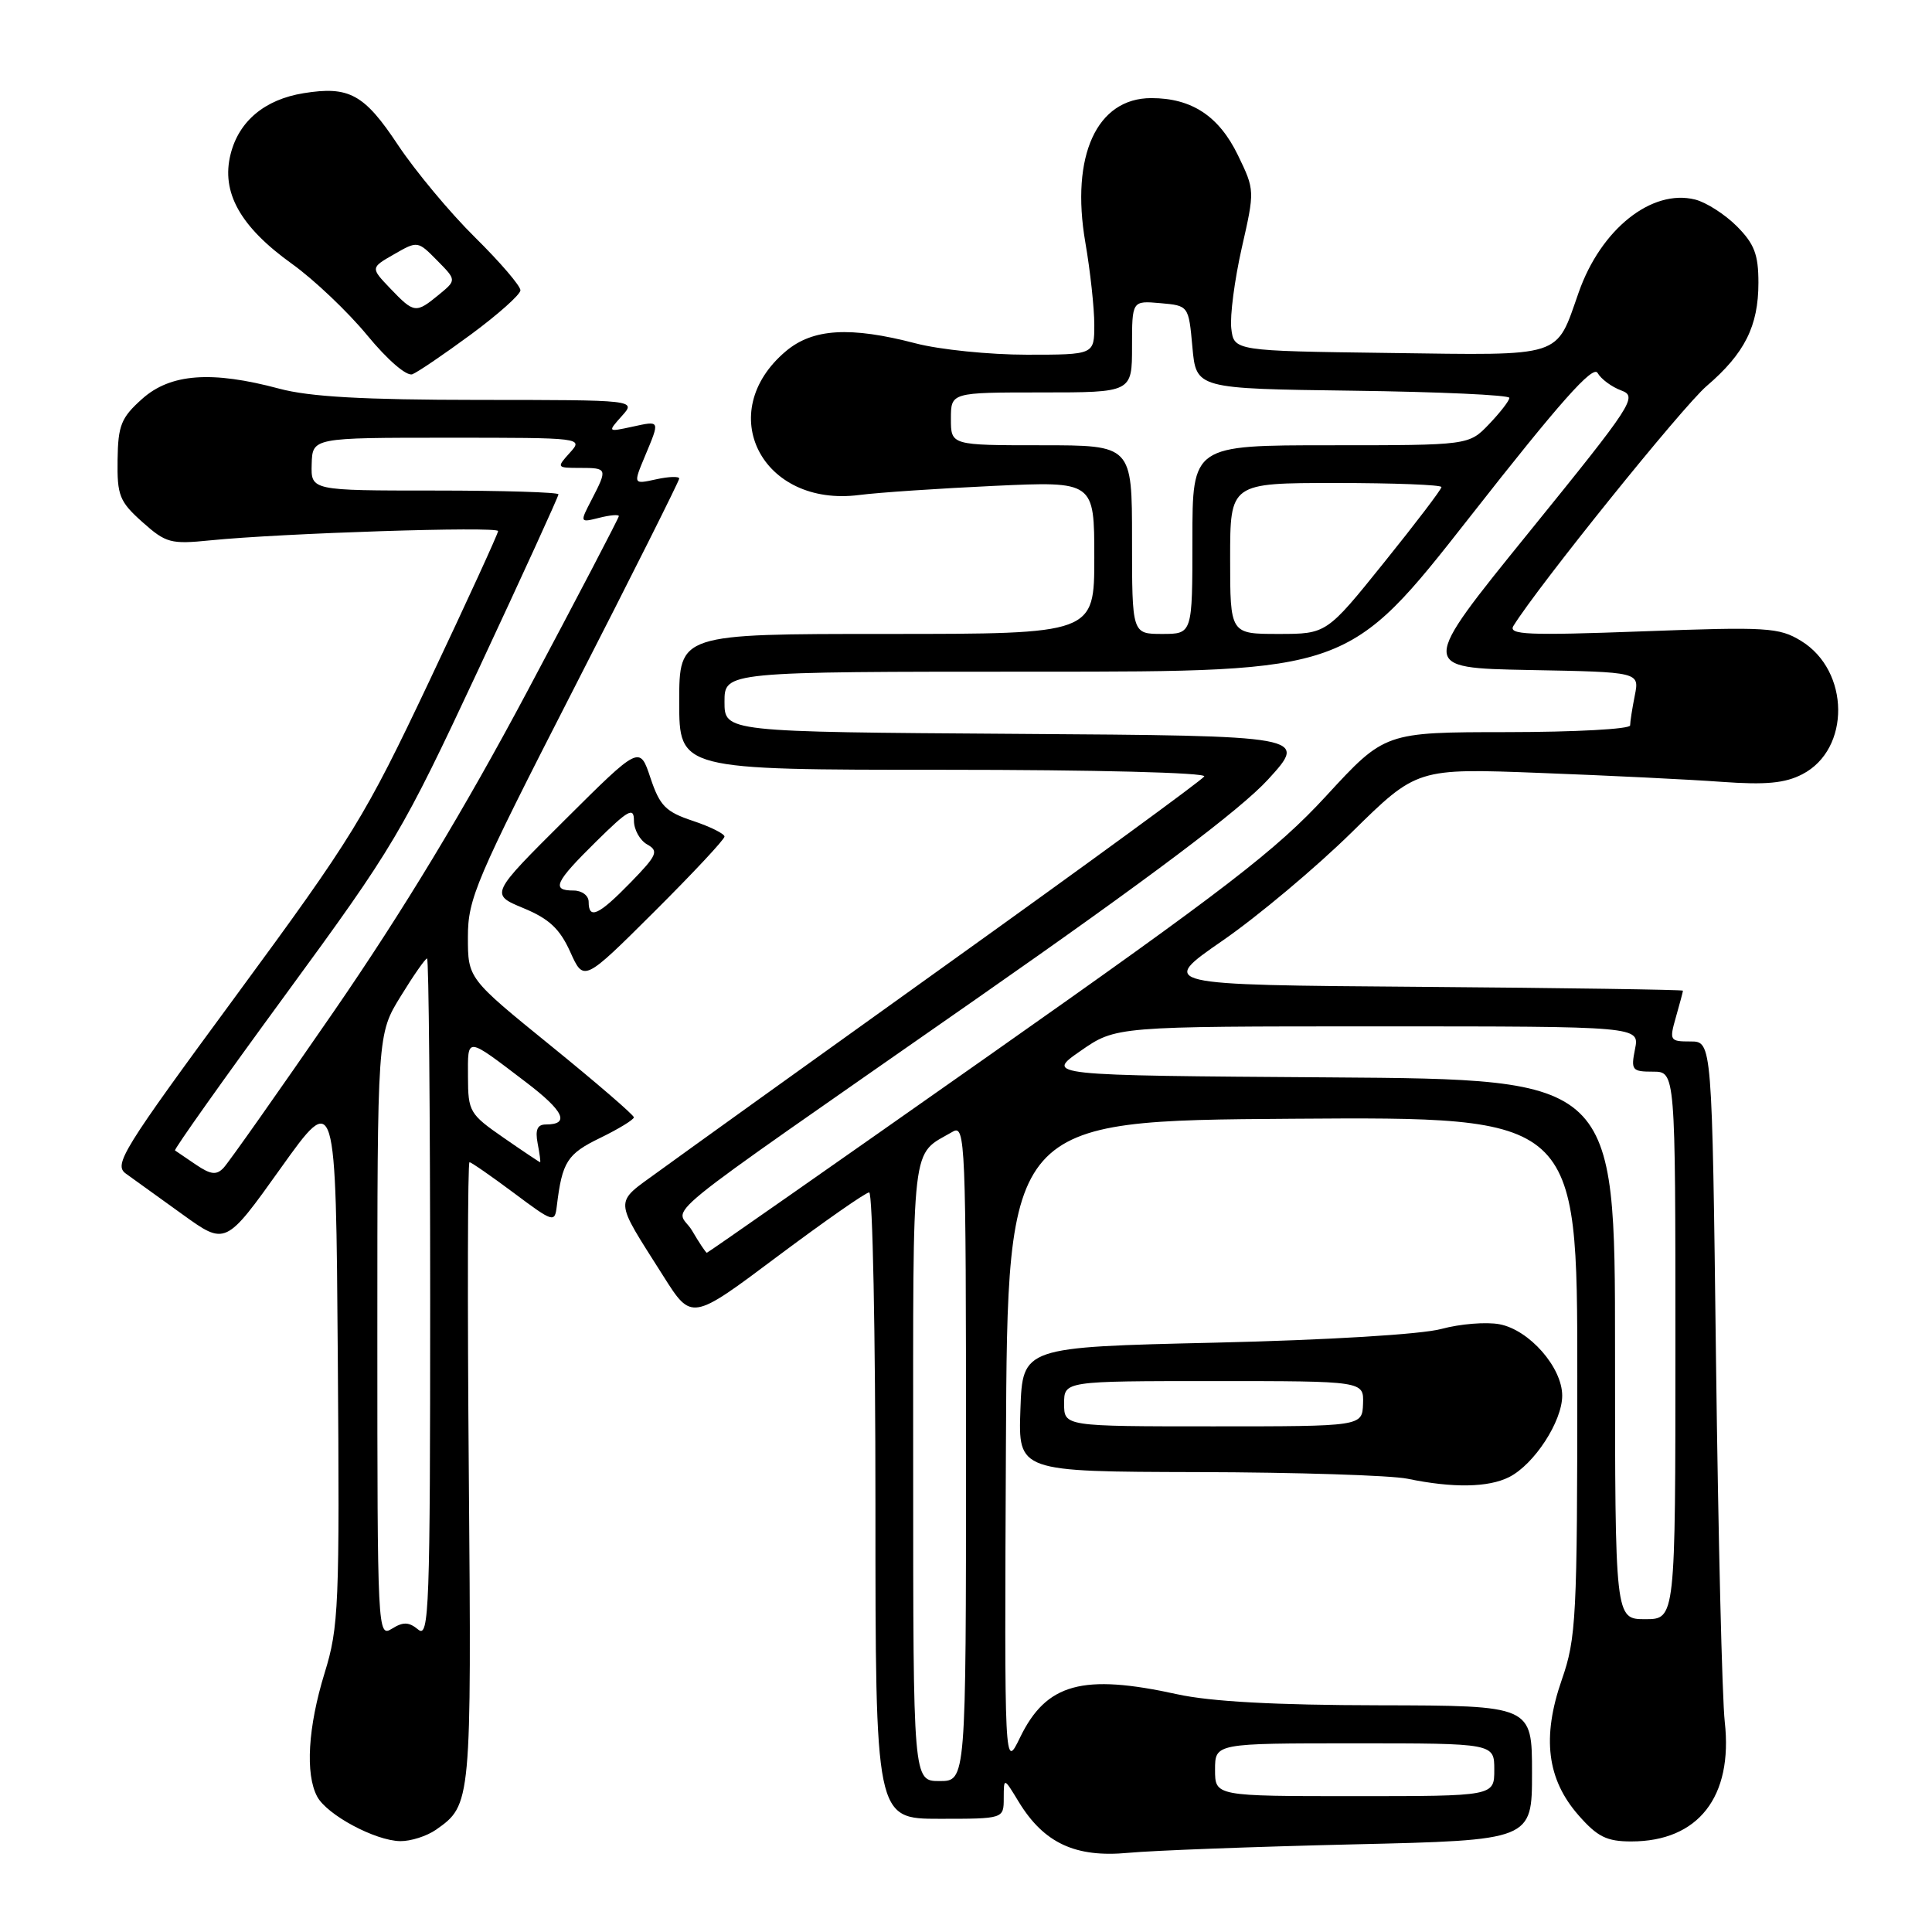 <?xml version="1.0" encoding="UTF-8" standalone="no"?>
<!DOCTYPE svg PUBLIC "-//W3C//DTD SVG 1.1//EN" "http://www.w3.org/Graphics/SVG/1.1/DTD/svg11.dtd" >
<svg xmlns="http://www.w3.org/2000/svg" xmlns:xlink="http://www.w3.org/1999/xlink" version="1.1" viewBox="0 0 256 256">
 <g >
 <path fill="currentColor"
d=" M 179.25 244.39 C 203.00 243.84 203.00 243.84 203.00 234.92 C 203.00 226.00 203.00 226.00 182.75 225.96 C 169.01 225.94 160.41 225.47 156.00 224.50 C 143.45 221.74 138.65 223.05 135.17 230.21 C 133.09 234.50 133.09 234.50 133.29 191.50 C 133.50 148.50 133.50 148.50 171.25 148.24 C 209.00 147.98 209.00 147.98 209.00 182.33 C 209.00 214.41 208.86 217.08 206.94 222.59 C 204.29 230.22 204.98 235.77 209.17 240.54 C 211.67 243.39 212.90 244.00 216.15 244.00 C 225.03 244.00 229.65 238.09 228.54 228.16 C 228.19 225.05 227.67 203.49 227.38 180.25 C 226.86 138.00 226.86 138.00 224.00 138.00 C 221.25 138.00 221.18 137.88 222.07 134.76 C 222.58 132.97 223.00 131.40 223.00 131.27 C 223.00 131.14 207.37 130.91 188.26 130.76 C 153.52 130.50 153.52 130.50 162.01 124.63 C 166.68 121.40 174.38 114.94 179.13 110.27 C 187.75 101.79 187.75 101.79 204.13 102.42 C 213.13 102.76 223.94 103.29 228.15 103.60 C 233.98 104.02 236.53 103.78 238.82 102.59 C 245.23 99.28 245.13 88.88 238.65 84.92 C 235.73 83.14 234.18 83.04 217.59 83.66 C 202.42 84.22 199.81 84.11 200.54 82.93 C 203.80 77.66 222.95 53.88 226.14 51.15 C 231.18 46.83 233.00 43.21 233.00 37.47 C 233.00 33.71 232.46 32.31 230.13 29.97 C 228.55 28.39 226.06 26.80 224.61 26.44 C 218.86 25.00 212.13 30.36 209.19 38.73 C 206.10 47.50 207.43 47.08 184.11 46.77 C 163.50 46.50 163.50 46.50 163.15 43.50 C 162.96 41.85 163.59 37.06 164.54 32.85 C 166.27 25.25 166.27 25.19 164.04 20.58 C 161.52 15.38 157.91 13.00 152.55 13.00 C 145.33 13.00 141.84 20.63 143.81 32.11 C 144.47 35.92 145.00 40.83 145.00 43.02 C 145.00 47.00 145.00 47.00 136.05 47.00 C 131.13 47.00 124.51 46.33 121.34 45.50 C 112.64 43.23 107.71 43.53 104.14 46.53 C 94.51 54.64 100.93 67.25 113.85 65.59 C 116.41 65.26 124.46 64.72 131.75 64.38 C 145.00 63.77 145.00 63.77 145.00 73.88 C 145.00 84.00 145.00 84.00 117.50 84.00 C 90.00 84.00 90.00 84.00 90.00 93.00 C 90.00 102.00 90.00 102.00 125.06 102.00 C 145.09 102.00 159.88 102.38 159.57 102.88 C 159.27 103.37 144.06 114.48 125.76 127.58 C 107.47 140.68 90.13 153.13 87.24 155.24 C 81.30 159.57 81.25 158.58 87.91 169.11 C 91.64 175.01 91.64 175.01 102.99 166.50 C 109.24 161.83 114.72 158.00 115.17 158.00 C 115.63 158.00 116.00 176.68 116.00 199.50 C 116.00 241.00 116.00 241.00 124.50 241.00 C 133.00 241.00 133.00 241.00 133.00 238.25 C 133.01 235.50 133.01 235.50 134.99 238.76 C 138.33 244.23 142.50 246.17 149.50 245.51 C 152.80 245.20 166.19 244.70 179.25 244.39 Z  M 57.77 242.45 C 62.46 239.16 62.48 238.96 62.12 195.25 C 61.93 172.56 61.97 154.00 62.21 154.00 C 62.44 154.00 65.08 155.83 68.07 158.06 C 73.34 162.00 73.51 162.05 73.78 159.81 C 74.49 153.94 75.15 152.90 79.53 150.78 C 81.99 149.58 84.00 148.35 83.99 148.05 C 83.99 147.75 79.04 143.48 72.99 138.57 C 62.00 129.65 62.00 129.65 62.00 124.16 C 62.00 119.07 63.02 116.67 76.00 91.32 C 83.70 76.29 90.00 63.73 90.00 63.41 C 90.00 63.10 88.63 63.14 86.95 63.51 C 83.90 64.18 83.90 64.18 85.45 60.47 C 87.47 55.63 87.52 55.73 83.75 56.55 C 80.50 57.25 80.50 57.25 82.40 55.12 C 84.31 53.00 84.31 53.00 63.40 52.99 C 48.15 52.98 41.01 52.58 37.00 51.50 C 28.04 49.10 22.59 49.50 18.84 52.85 C 16.05 55.34 15.64 56.36 15.58 60.93 C 15.51 65.65 15.83 66.46 18.86 69.17 C 21.99 71.96 22.62 72.13 27.86 71.60 C 37.28 70.65 66.00 69.72 66.00 70.37 C 66.00 70.70 61.90 79.65 56.89 90.24 C 48.35 108.29 46.74 110.90 31.33 131.86 C 16.19 152.44 15.02 154.33 16.69 155.52 C 17.69 156.24 21.06 158.67 24.19 160.92 C 29.89 165.03 29.89 165.03 37.19 154.80 C 44.50 144.56 44.50 144.56 44.76 179.87 C 45.01 212.85 44.89 215.61 43.01 221.69 C 40.81 228.84 40.43 235.07 42.03 238.06 C 43.33 240.48 49.69 243.90 53.03 243.96 C 54.42 243.98 56.55 243.30 57.77 242.45 Z  M 199.97 195.72 C 203.29 194.04 207.00 188.35 207.00 184.93 C 207.00 181.18 202.63 176.21 198.69 175.47 C 196.94 175.14 193.47 175.42 191.00 176.09 C 188.36 176.81 175.98 177.56 161.00 177.91 C 135.50 178.50 135.50 178.50 135.21 186.75 C 134.92 195.00 134.92 195.00 158.71 195.06 C 171.79 195.09 184.30 195.49 186.50 195.94 C 192.53 197.19 197.22 197.11 199.97 195.72 Z  M 96.00 110.85 C 96.00 110.48 94.12 109.54 91.81 108.77 C 88.20 107.57 87.43 106.78 86.19 103.08 C 84.76 98.78 84.76 98.78 74.85 108.64 C 64.94 118.50 64.94 118.50 69.35 120.33 C 72.76 121.74 74.17 123.06 75.56 126.13 C 77.35 130.11 77.35 130.11 86.68 120.82 C 91.80 115.72 96.00 111.23 96.00 110.85 Z  M 62.44 44.29 C 66.00 41.66 68.94 39.04 68.96 38.47 C 68.98 37.90 66.28 34.75 62.96 31.47 C 59.63 28.19 55.04 22.67 52.74 19.22 C 48.27 12.47 46.26 11.37 40.22 12.35 C 35.09 13.18 31.66 16.04 30.56 20.41 C 29.27 25.48 31.83 30.05 38.70 34.97 C 41.61 37.06 46.09 41.31 48.66 44.43 C 51.35 47.70 53.88 49.88 54.64 49.59 C 55.36 49.31 58.87 46.92 62.44 44.29 Z  M 161.00 234.50 C 161.00 231.00 161.00 231.00 179.50 231.00 C 198.00 231.00 198.00 231.00 198.00 234.50 C 198.00 238.00 198.00 238.00 179.50 238.00 C 161.00 238.00 161.00 238.00 161.00 234.50 Z  M 121.00 194.86 C 121.00 150.19 120.65 153.21 126.25 149.95 C 127.91 148.98 128.00 151.28 128.00 192.46 C 128.00 236.00 128.00 236.00 124.50 236.00 C 121.00 236.00 121.00 236.00 121.00 194.86 Z  M 214.00 178.78 C 214.00 143.02 214.00 143.02 176.25 142.76 C 138.50 142.50 138.50 142.50 143.18 139.25 C 147.86 136.00 147.86 136.00 182.56 136.00 C 217.25 136.00 217.25 136.00 216.65 139.00 C 216.09 141.80 216.25 142.00 219.03 142.00 C 222.00 142.00 222.00 142.00 222.00 178.27 C 222.00 214.55 222.00 214.55 218.00 214.55 C 214.00 214.55 214.00 214.55 214.00 178.78 Z  M 91.70 163.06 C 89.62 159.55 84.78 163.49 129.61 132.19 C 152.35 116.32 164.39 107.26 168.02 103.29 C 173.31 97.50 173.31 97.50 134.66 97.24 C 96.00 96.98 96.00 96.98 96.00 92.99 C 96.00 89.00 96.00 89.00 137.34 89.00 C 178.68 89.00 178.68 89.00 194.78 68.48 C 206.69 53.28 211.09 48.33 211.69 49.42 C 212.15 50.23 213.56 51.27 214.83 51.74 C 217.02 52.55 216.40 53.50 202.58 70.55 C 188.03 88.50 188.03 88.50 202.64 88.78 C 217.24 89.05 217.24 89.05 216.62 92.15 C 216.28 93.86 216.00 95.64 216.00 96.12 C 216.00 96.61 208.69 97.00 199.75 97.01 C 183.50 97.02 183.50 97.02 175.73 105.46 C 169.10 112.66 162.53 117.72 130.92 139.95 C 110.55 154.28 93.78 166.00 93.66 166.00 C 93.53 166.00 92.65 164.68 91.70 163.06 Z  M 150.00 71.50 C 150.00 59.00 150.00 59.00 138.00 59.00 C 126.00 59.00 126.00 59.00 126.00 55.50 C 126.00 52.00 126.00 52.00 138.00 52.00 C 150.00 52.00 150.00 52.00 150.00 45.92 C 150.00 39.84 150.00 39.84 153.75 40.17 C 157.50 40.50 157.50 40.50 158.00 46.00 C 158.50 51.50 158.50 51.50 179.25 51.77 C 190.66 51.92 200.00 52.34 200.00 52.72 C 200.00 53.09 198.79 54.65 197.31 56.20 C 194.63 59.00 194.63 59.00 176.31 59.00 C 158.00 59.00 158.00 59.00 158.00 71.50 C 158.00 84.00 158.00 84.00 154.00 84.00 C 150.00 84.00 150.00 84.00 150.00 71.50 Z  M 163.00 74.00 C 163.00 64.00 163.00 64.00 177.00 64.00 C 184.70 64.00 191.00 64.24 191.00 64.54 C 191.00 64.84 187.58 69.34 183.39 74.54 C 175.78 84.00 175.78 84.00 169.39 84.00 C 163.00 84.00 163.00 84.00 163.00 74.00 Z  M 50.00 177.02 C 50.00 137.03 50.00 137.03 53.09 132.02 C 54.78 129.26 56.36 127.00 56.59 127.00 C 56.81 127.00 57.00 147.31 57.00 172.12 C 57.00 213.15 56.86 217.13 55.42 215.93 C 54.17 214.90 53.43 214.88 51.92 215.82 C 50.04 216.99 50.00 216.20 50.00 177.02 Z  M 25.97 154.33 C 24.61 153.41 23.36 152.56 23.19 152.44 C 23.02 152.32 29.62 143.01 37.86 131.76 C 52.24 112.12 53.25 110.41 63.42 88.66 C 69.24 76.20 74.00 65.78 74.00 65.50 C 74.00 65.23 66.62 65.00 57.60 65.00 C 41.20 65.00 41.20 65.00 41.30 61.50 C 41.40 58.00 41.40 58.00 59.35 58.00 C 77.25 58.00 77.30 58.01 75.50 60.00 C 73.73 61.96 73.75 62.00 76.85 62.00 C 80.49 62.00 80.52 62.09 78.41 66.18 C 76.81 69.26 76.81 69.26 79.41 68.61 C 80.83 68.25 82.00 68.15 82.00 68.39 C 82.00 68.62 76.53 79.10 69.84 91.66 C 61.53 107.27 53.43 120.67 44.25 134.00 C 36.86 144.72 30.28 154.06 29.62 154.75 C 28.68 155.74 27.93 155.65 25.97 154.33 Z  M 66.72 150.75 C 62.23 147.64 62.02 147.29 62.01 142.70 C 62.00 137.31 61.64 137.27 69.74 143.43 C 74.73 147.23 75.56 149.00 72.32 149.00 C 71.20 149.00 70.90 149.70 71.24 151.50 C 71.51 152.88 71.65 154.00 71.57 154.00 C 71.49 154.00 69.30 152.54 66.72 150.75 Z  M 141.00 186.00 C 141.00 183.00 141.00 183.00 160.86 183.00 C 180.71 183.00 180.71 183.00 180.61 186.00 C 180.50 189.00 180.50 189.00 160.75 189.00 C 141.00 189.00 141.00 189.00 141.00 186.00 Z  M 78.00 119.50 C 78.00 118.67 77.11 118.00 76.00 118.00 C 73.01 118.00 73.51 116.91 79.00 111.50 C 83.27 107.29 84.00 106.89 84.00 108.74 C 84.00 109.93 84.79 111.35 85.75 111.89 C 87.32 112.77 87.08 113.31 83.55 116.94 C 79.32 121.28 78.00 121.89 78.00 119.50 Z  M 51.73 38.24 C 49.09 35.48 49.09 35.48 52.22 33.69 C 55.33 31.90 55.36 31.91 57.92 34.51 C 60.50 37.12 60.50 37.12 58.14 39.06 C 55.10 41.55 54.88 41.53 51.73 38.24 Z "/>
</g>
</svg>
